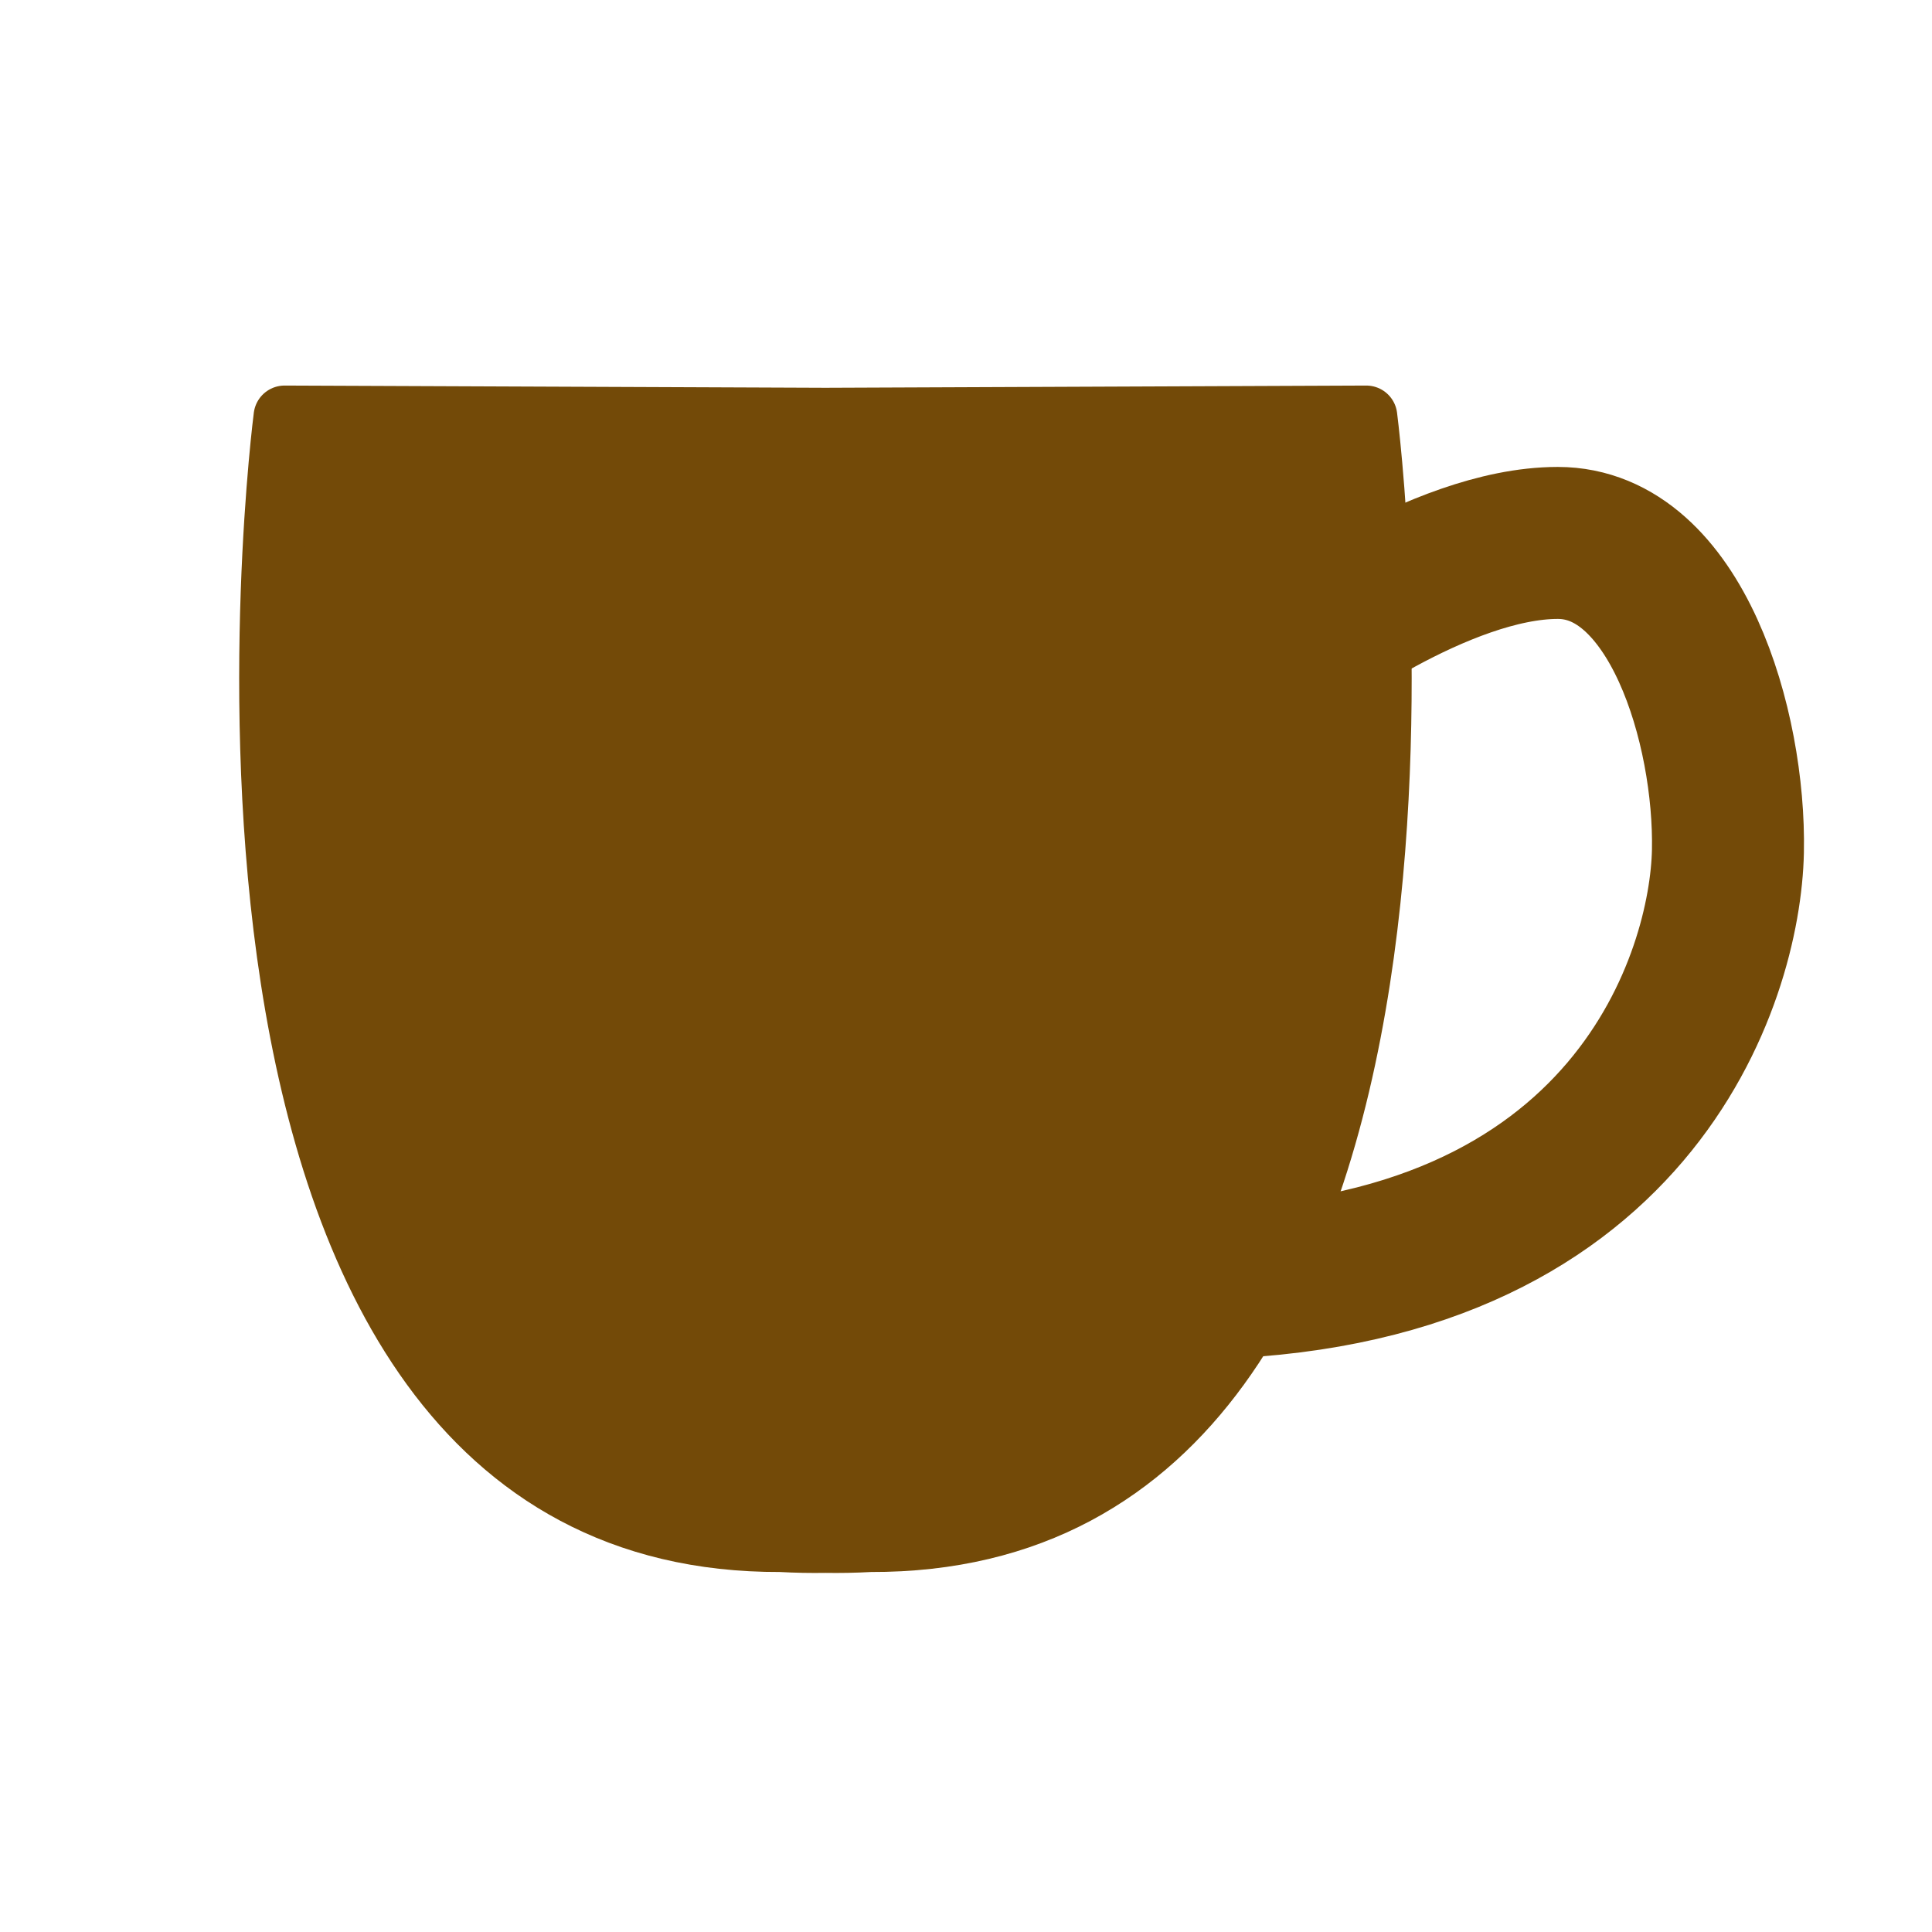 <?xml version="1.0" encoding="UTF-8" standalone="no"?>
<svg xmlns="http://www.w3.org/2000/svg" xmlns:sodipodi="http://sodipodi.sourceforge.net/DTD/sodipodi-0.dtd" xmlns:inkscape="http://www.inkscape.org/namespaces/inkscape" version="1.0" width="580" height="580">
 <path d="M 85.437,125.057 C 85.437,125.057 41.419,463.353 234.358,462.616 C 239.066,462.875 243.543,462.95 247.801,462.878 C 252.059,462.95 256.536,462.875 261.244,462.616 C 454.183,463.353 410.165,125.057 410.165,125.057 L 247.801,125.726 L 85.437,125.057 z" id="path3407" fill="#734a08" fill-rule="evenodd" stroke="#734a08" stroke-linejoin="round" stroke-linecap="round" stroke-width="18.622"/>
 <path d="M 387.147,197.01 C 387.147,197.01 432.103,162.991 467.647,162.991 C 503.191,162.991 519.49,218.371 518.734,255.555 C 517.978,292.738 490.753,383.72 358.409,385.302 C 226.066,386.884 387.903,197.01 387.147,197.01 z" id="path3409" sodipodi:nodetypes="csssc" fill="none" fill-rule="evenodd" stroke="#734a08" stroke-width="45.627"/>
</svg>
